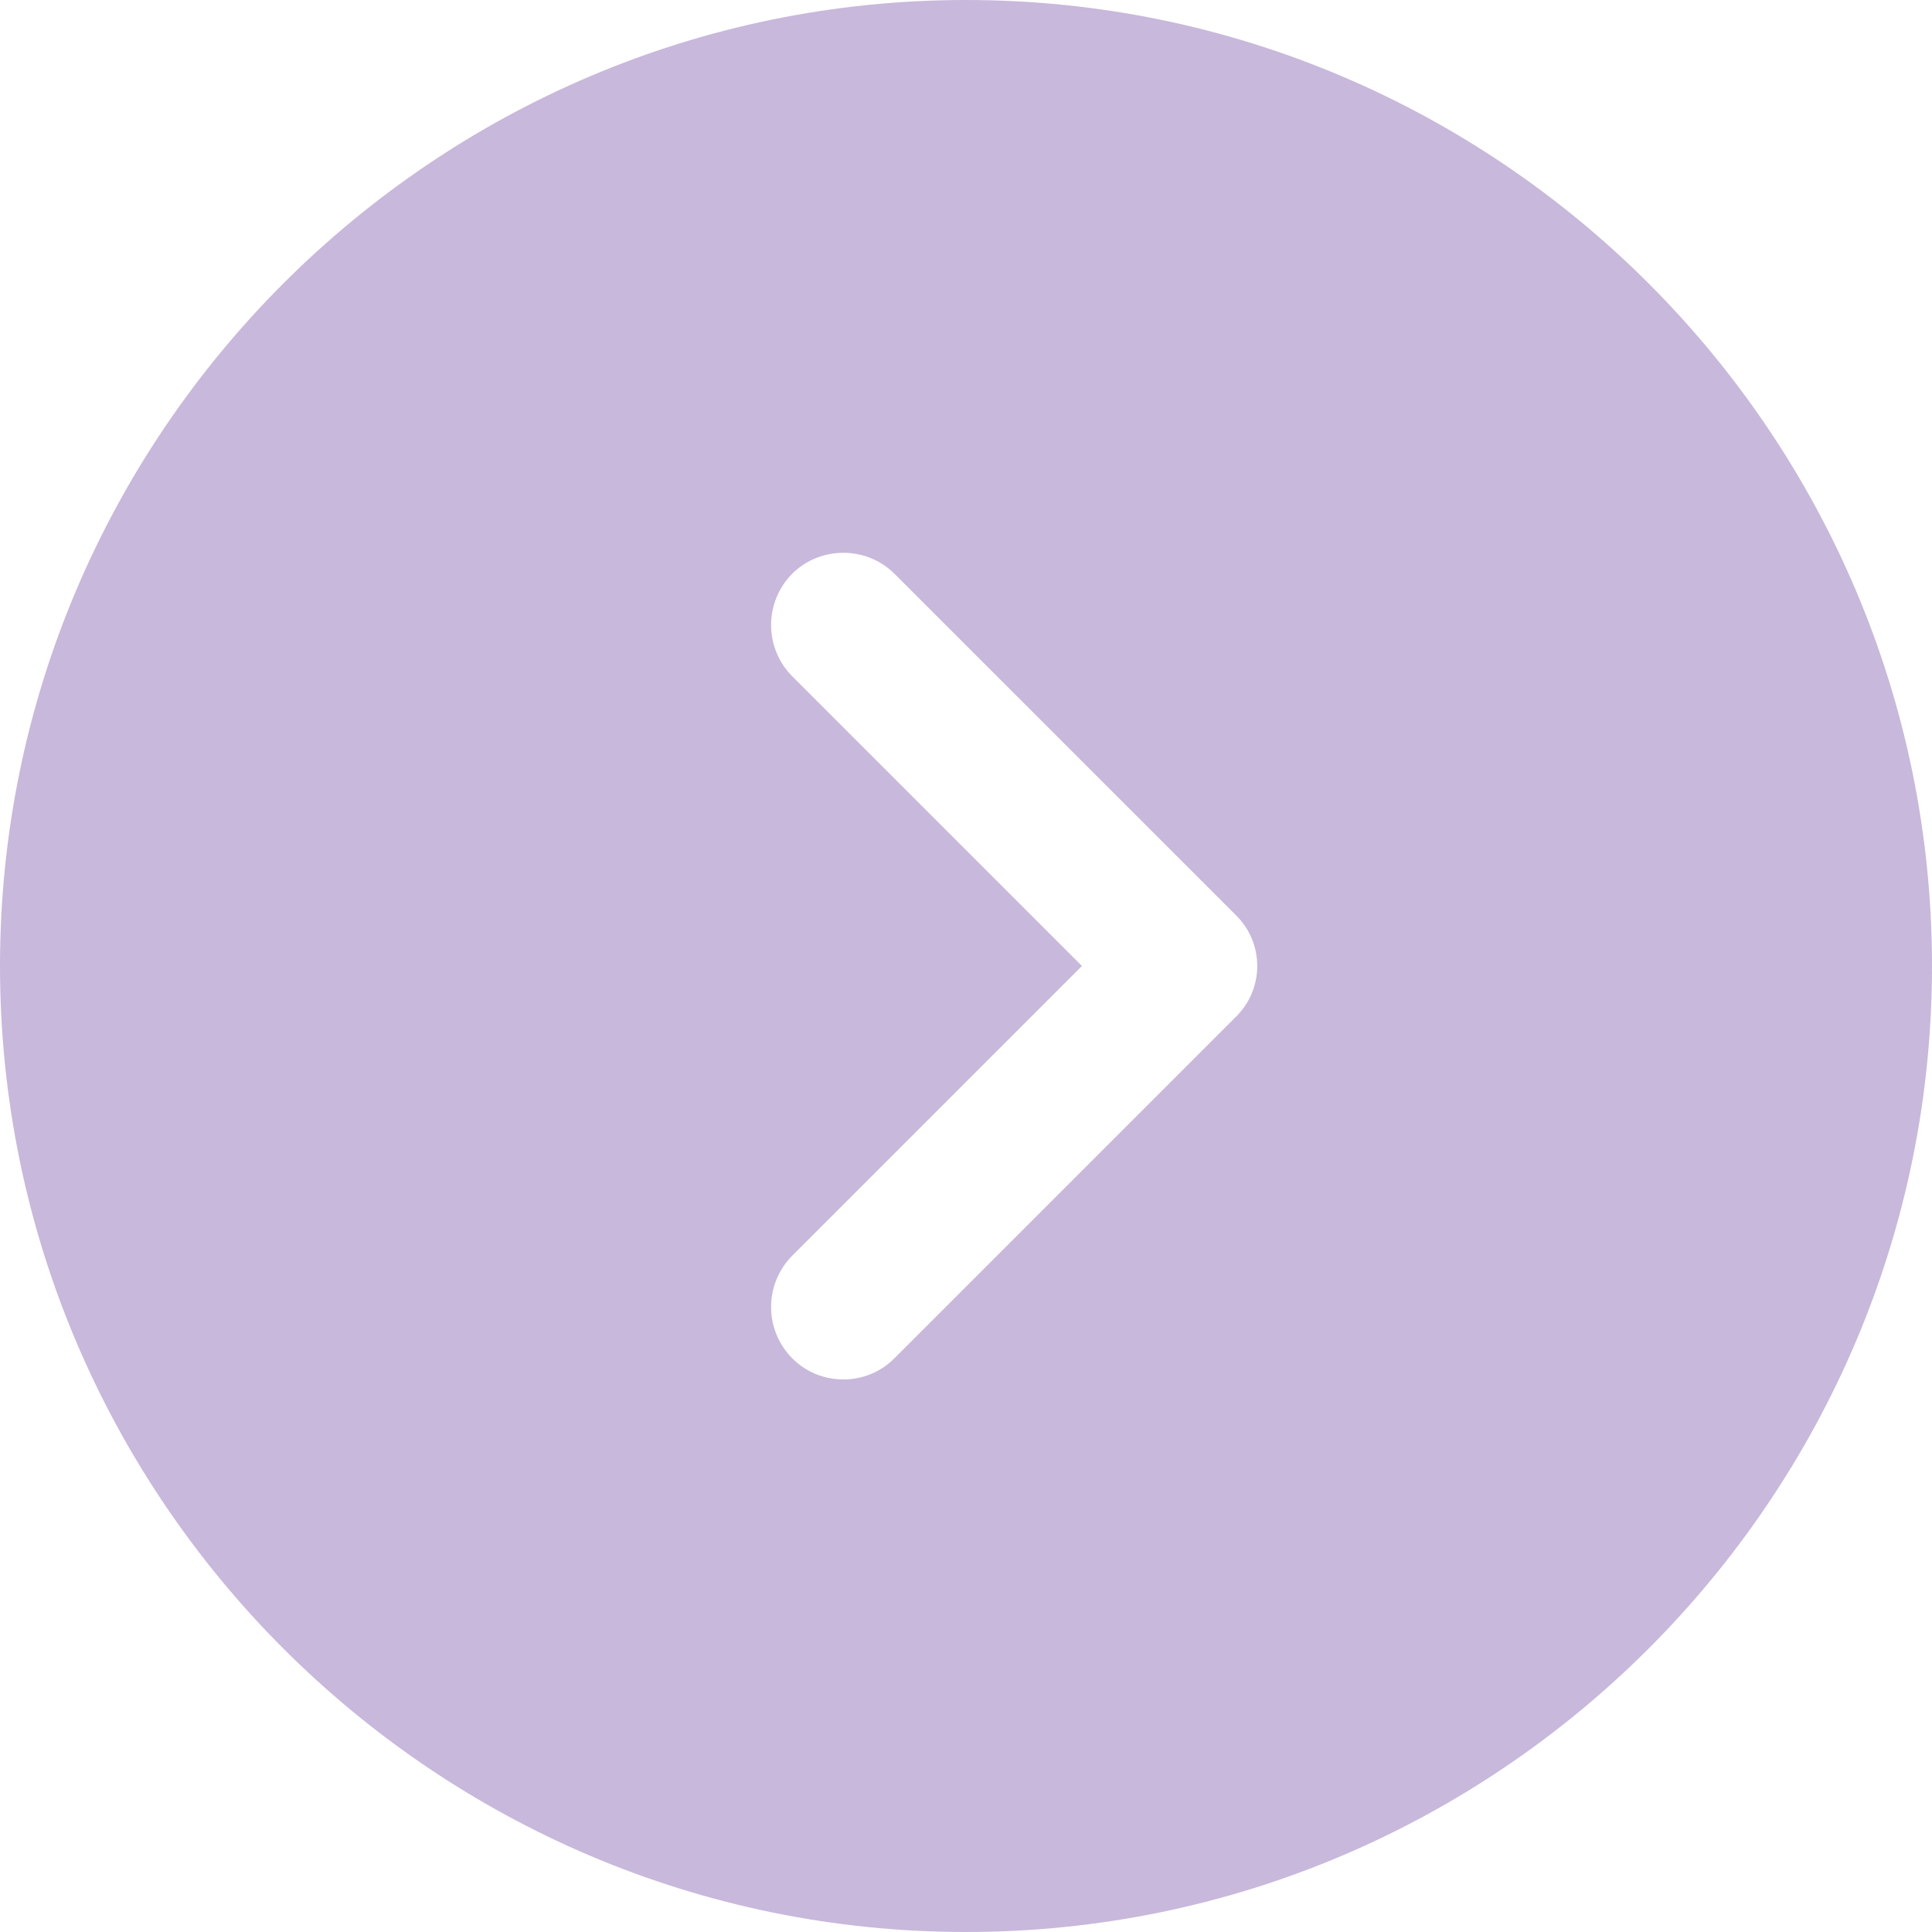 <svg width="28" height="28" viewBox="0 0 28 28" fill="none" xmlns="http://www.w3.org/2000/svg">
<path d="M14 0C6.286 0 0 6.286 0 14C0 21.714 6.286 28 14 28C21.714 28 28 21.714 28 14C28 6.286 21.714 0 14 0ZM17.906 14.742L12.964 19.684C12.754 19.894 12.488 19.992 12.222 19.992C11.956 19.992 11.69 19.894 11.48 19.684C11.285 19.486 11.175 19.22 11.175 18.942C11.175 18.664 11.285 18.398 11.48 18.2L15.68 14L11.48 9.8C11.285 9.602 11.175 9.336 11.175 9.058C11.175 8.78 11.285 8.514 11.48 8.316C11.886 7.91 12.558 7.91 12.964 8.316L17.906 13.258C18.326 13.664 18.326 14.336 17.906 14.742Z" fill="#C8B8DB"/>
</svg>
